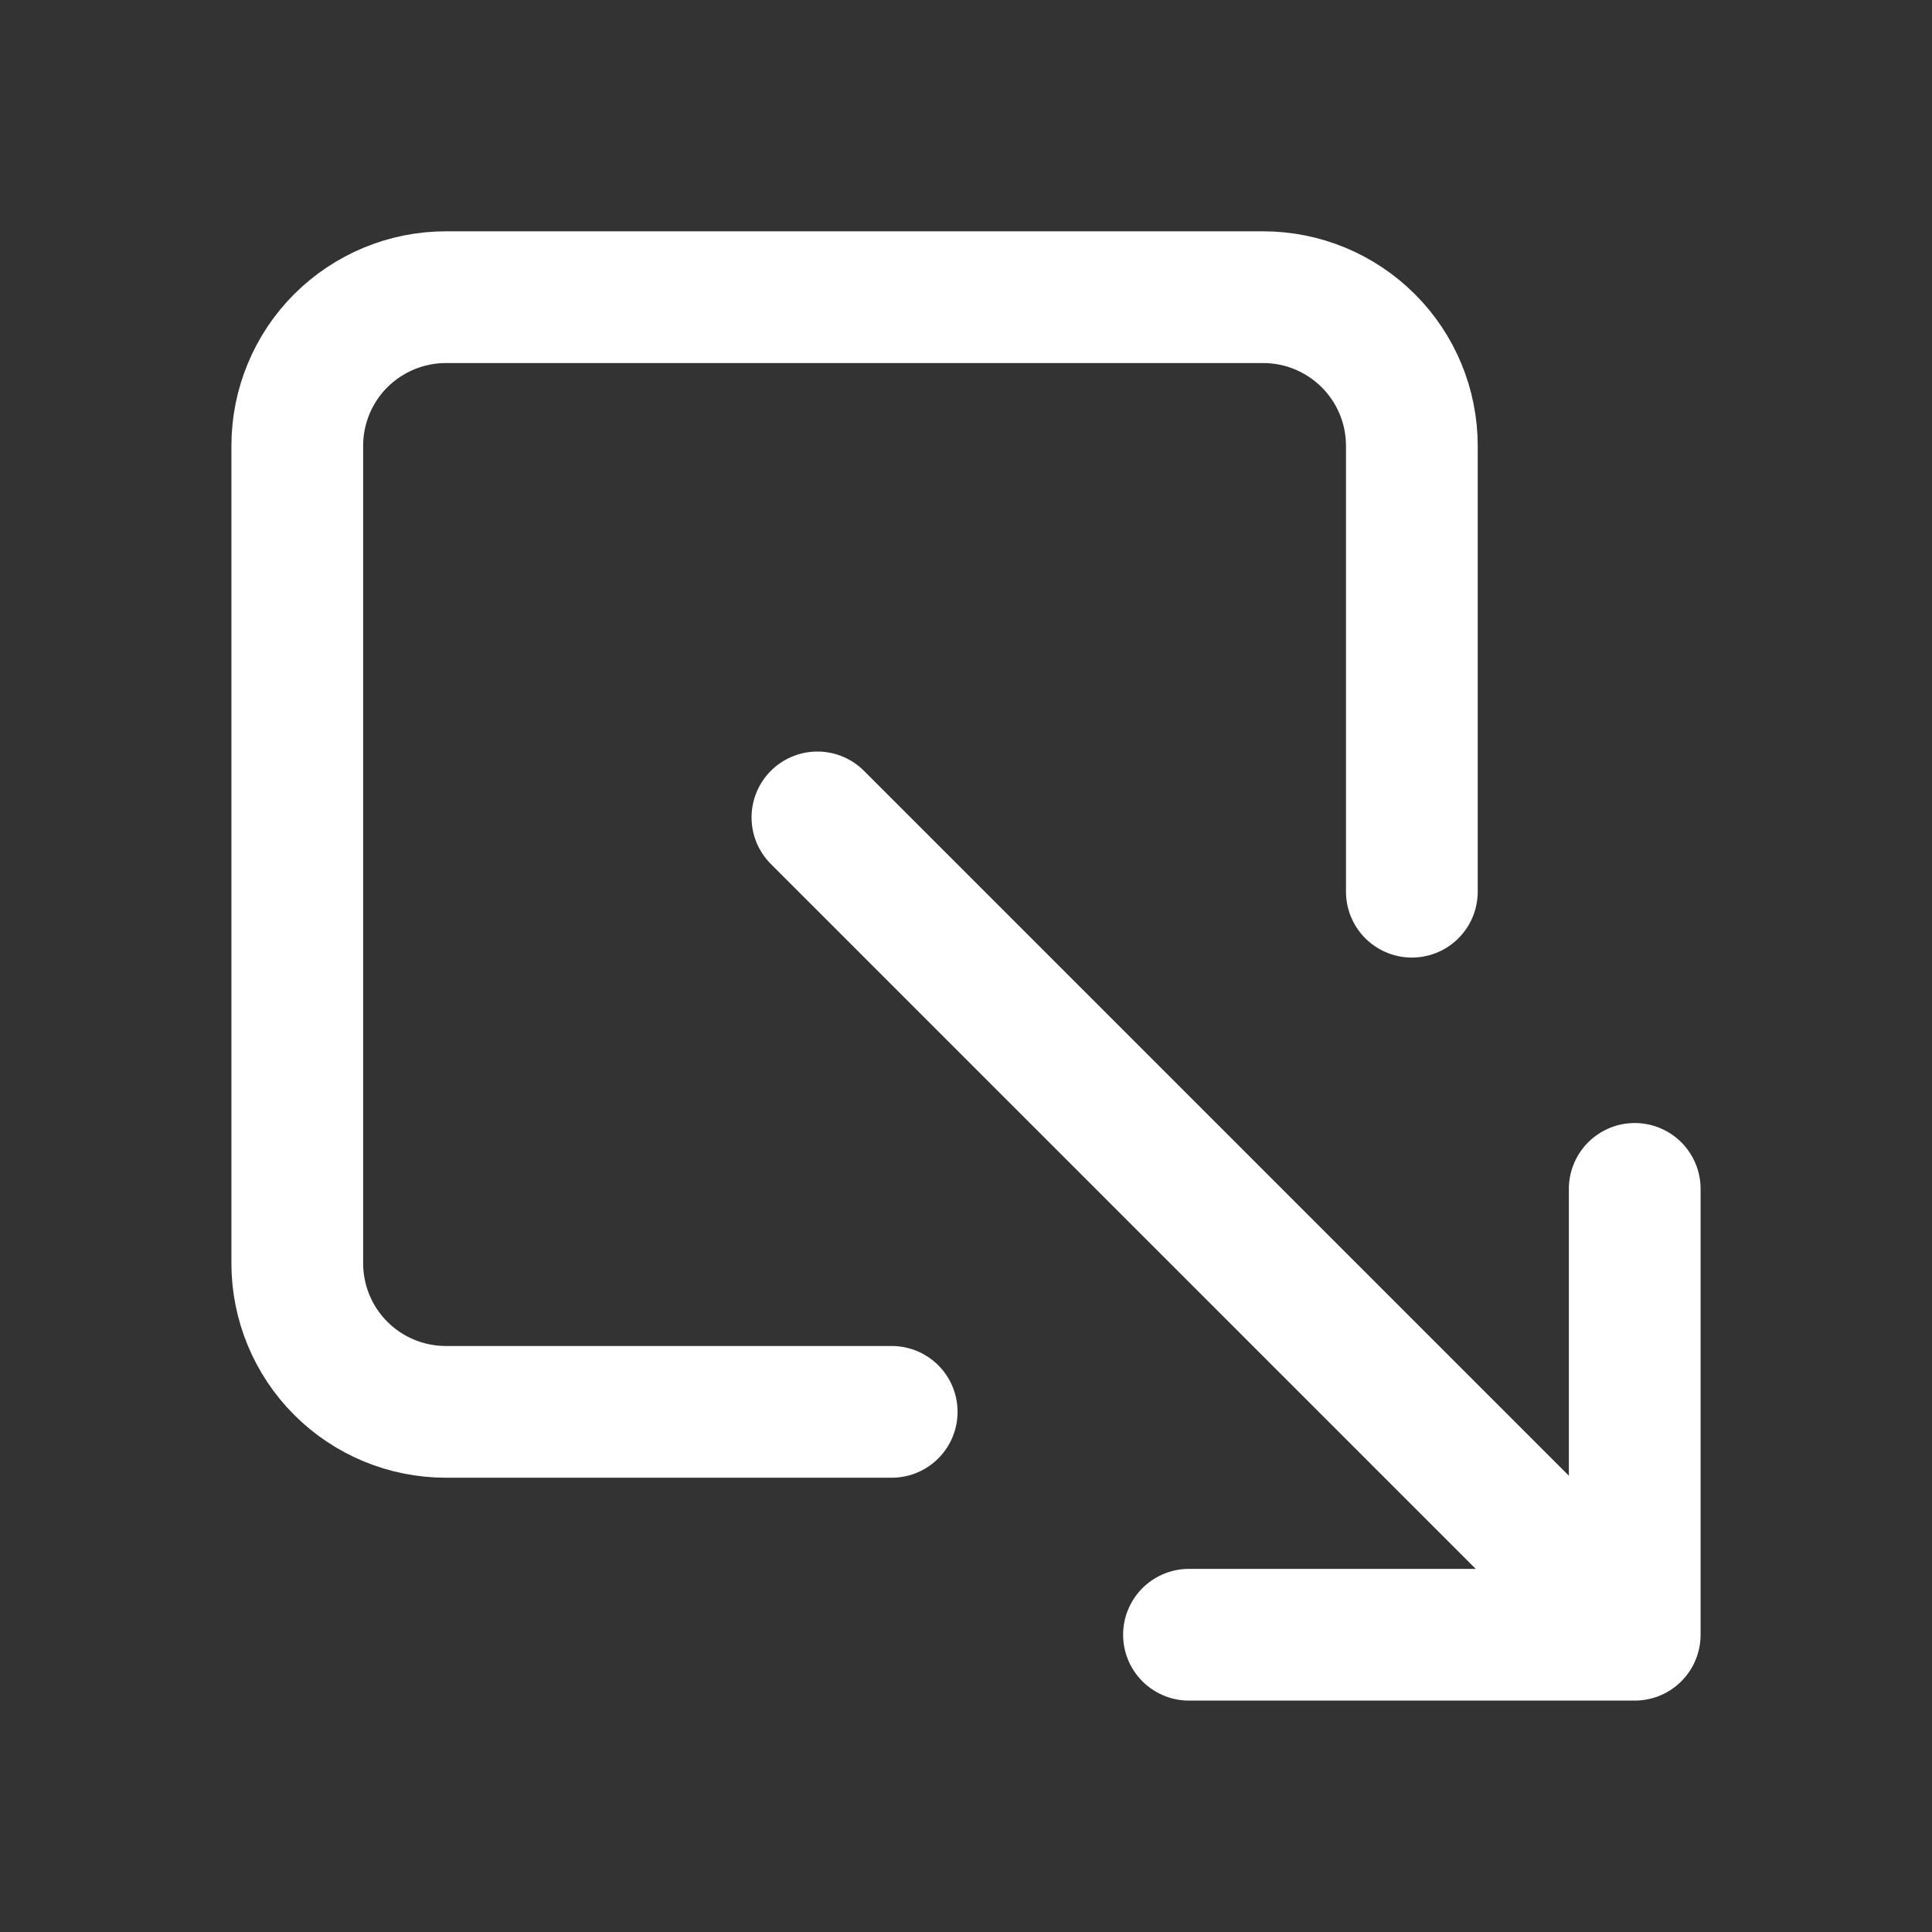 <svg width="22" height="22" viewBox="0 0 22 22" fill="none" xmlns="http://www.w3.org/2000/svg">
<rect x="0" y="0" width="22" height="22" fill="#333333" stroke="none"/>
<path d="M16.077 10.154V5.077C16.077 4.628 15.899 4.197 15.581 3.88C15.264 3.563 14.833 3.384 14.385 3.384H5.077C4.628 3.384 4.198 3.563 3.88 3.88C3.563 4.197 3.385 4.628 3.385 5.077V14.384C3.385 14.833 3.563 15.264 3.88 15.581C4.198 15.899 4.628 16.077 5.077 16.077H10.154M13.539 18.615H18.615M18.615 18.615V13.538M18.615 18.615L9.308 9.308" stroke="white" stroke-width="1.5" stroke-linecap="round" stroke-linejoin="round"/>
</svg>
